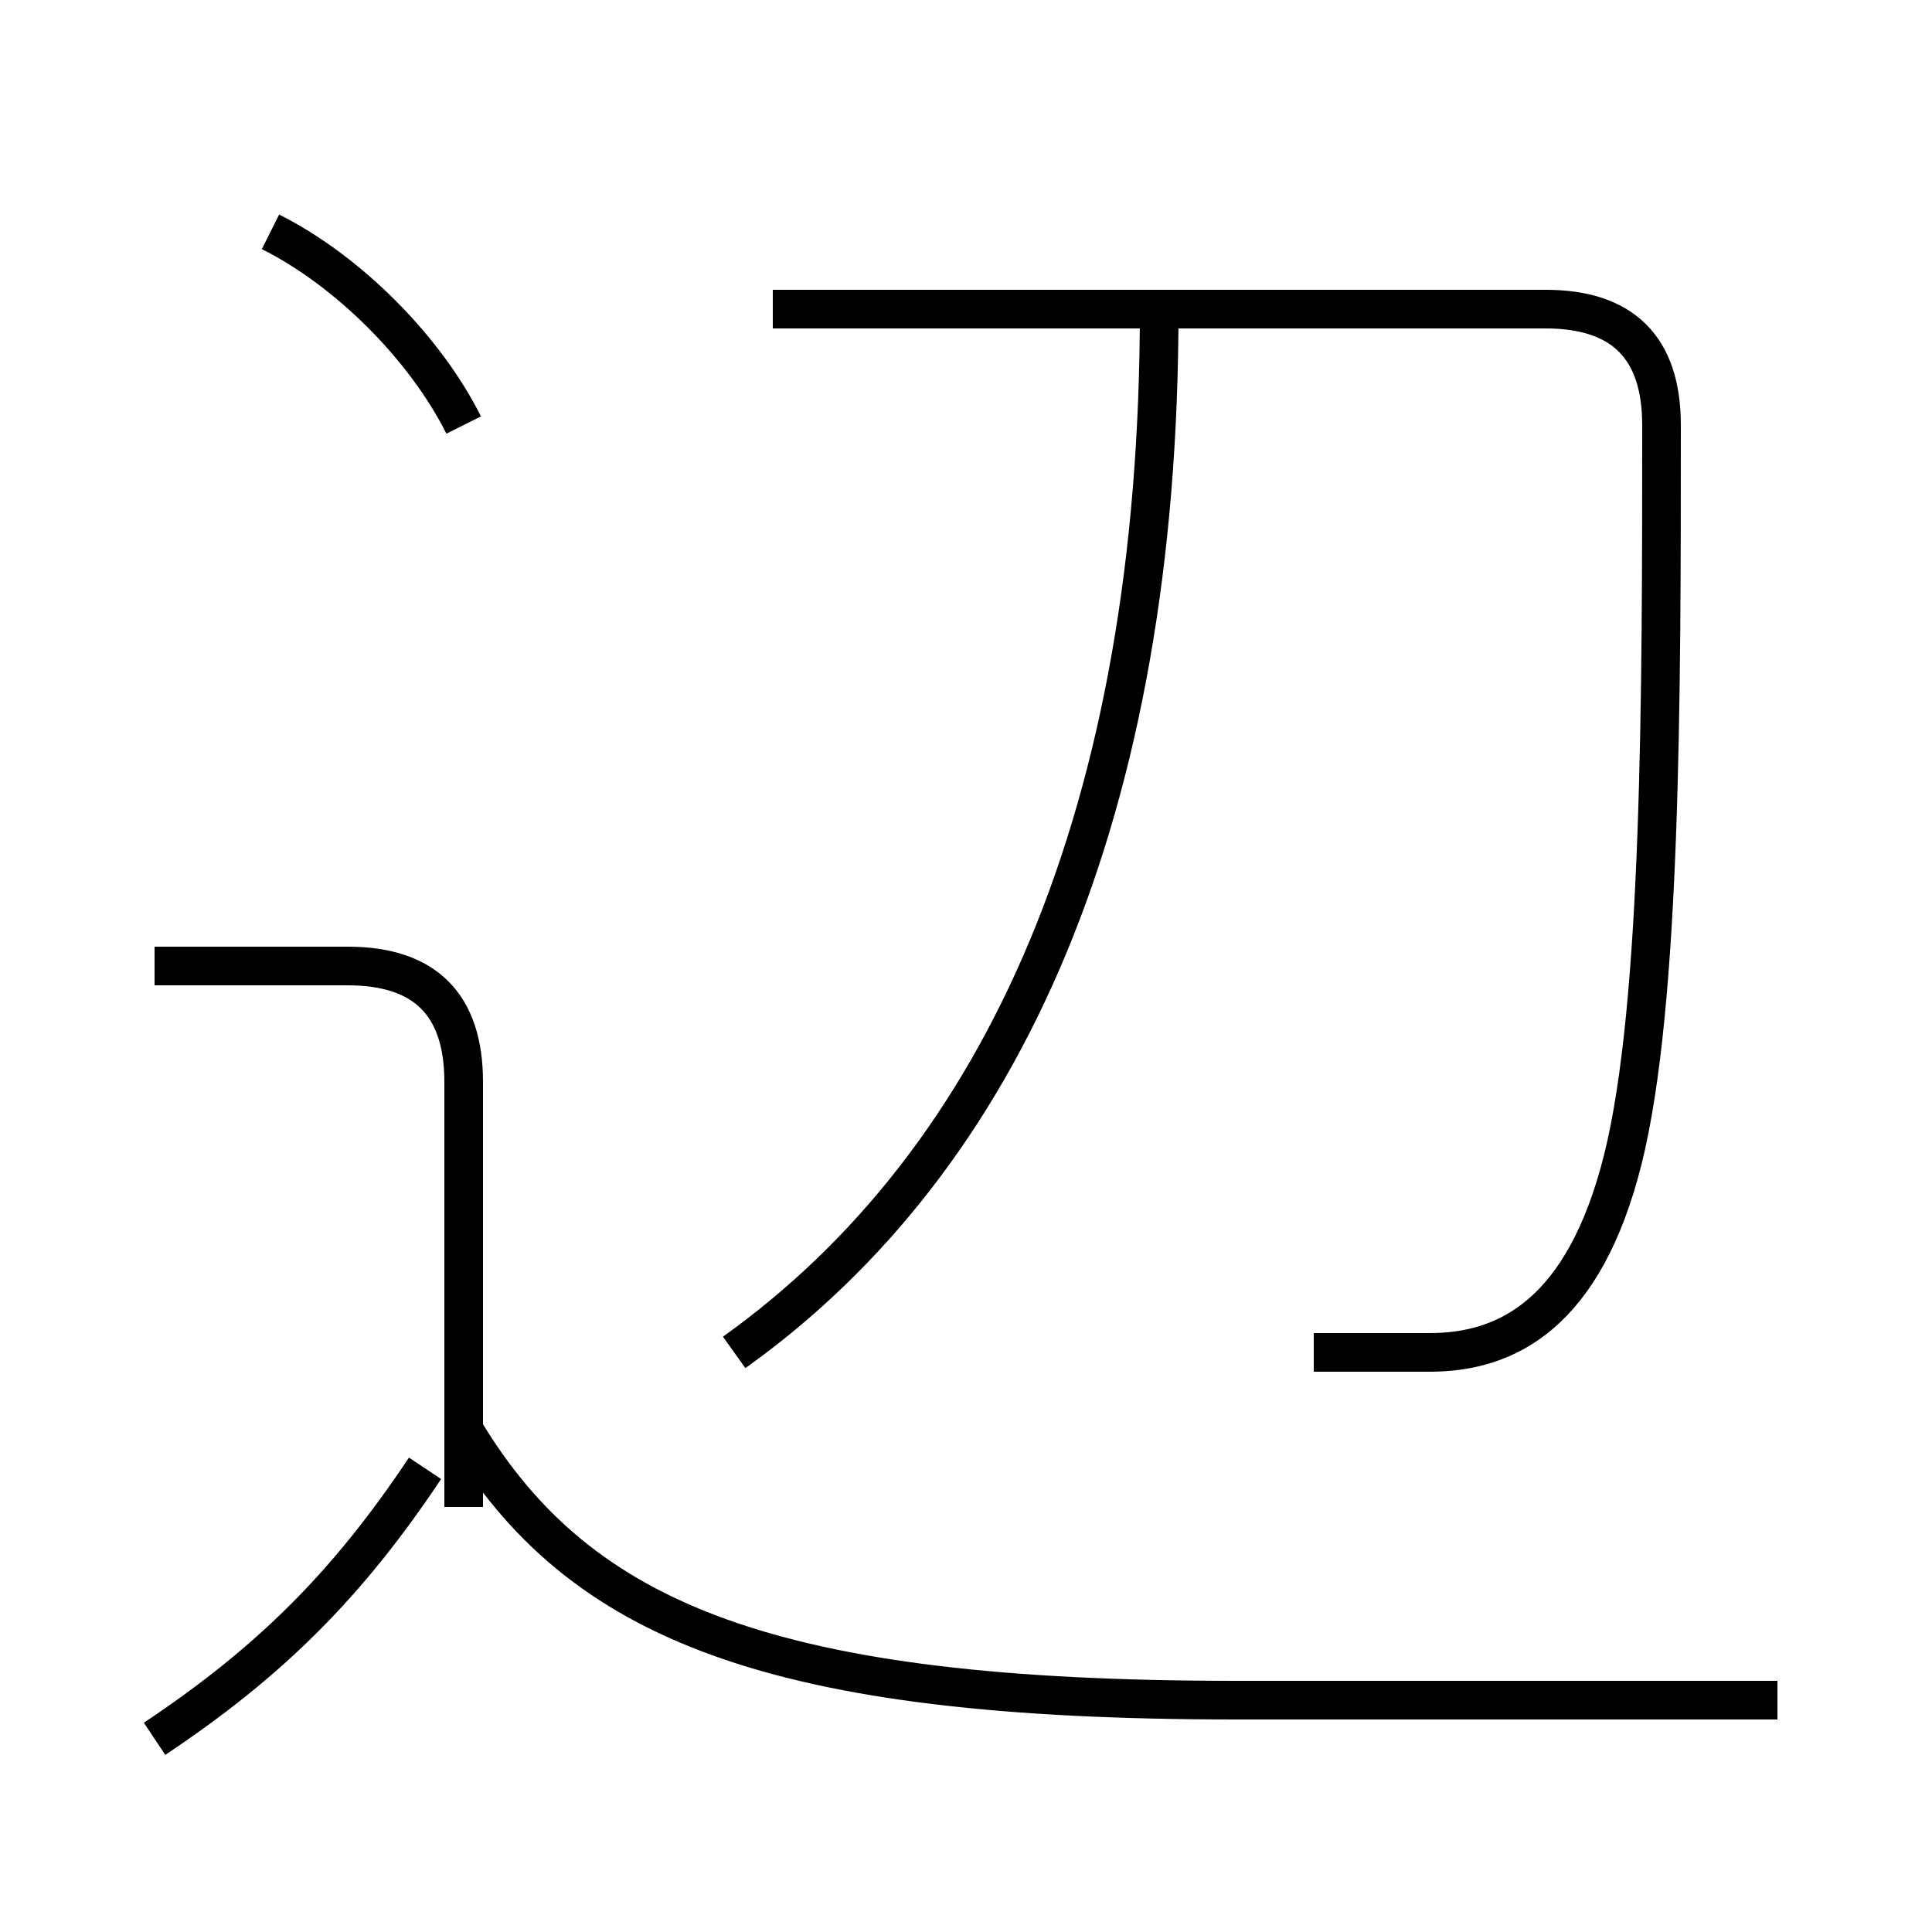 <?xml version='1.0' encoding='utf8'?>
<svg viewBox="0.0 -6.0 50.0 50.0" version="1.1" xmlns="http://www.w3.org/2000/svg">
<rect x="0.0" y="-6.0" width="50.0" height="50.0" fill="#808080" stroke="none"/>
<rect x="-1000" y="-1000" width="2000" height="2000" stroke="white" fill="white"/>
<g style="fill:white;stroke:#000000;  stroke-width:1">
<path d="M 34 -9 C 35 -9 36 -9 37 -9 C 39 -9 41 -10 42 -14 C 43 -18 43 -26 43 -33 C 43 -35 42 -36 40 -36 L 20 -36 M 4 1 C 7 -1 9 -3 11 -6 M 12 -5 L 12 -16 C 12 -18 11 -19 9 -19 L 4 -19 M 46 0 C 42 0 38 0 32 0 C 20 0 15 -2 12 -7 M 12 -33 C 11 -35 9 -37 7 -38 M 19 -9 C 26 -14 30 -23 30 -36" transform="translate(0.0 38.0)" />
</g>
</svg>